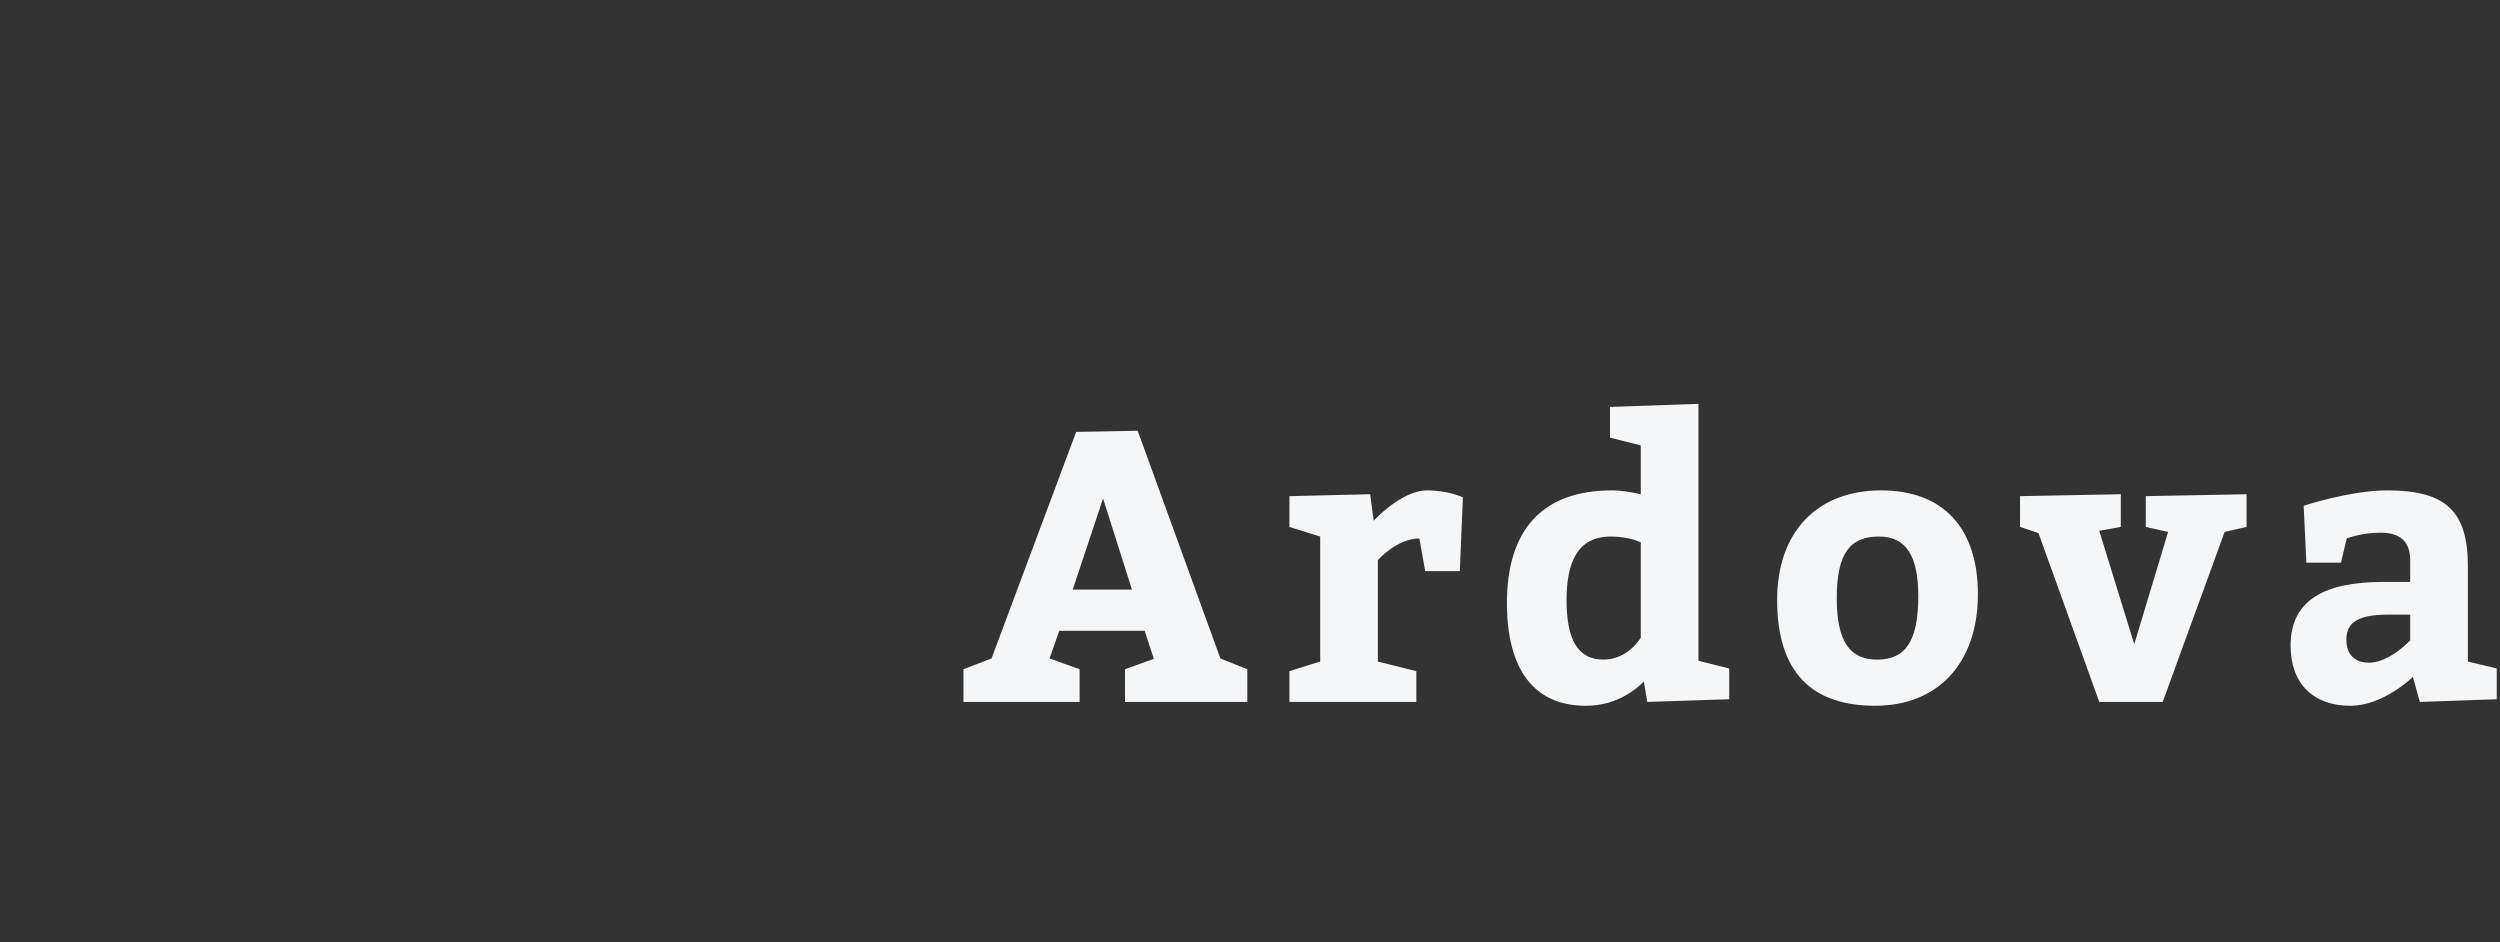 <?xml version="1.0"?>
<svg version="1.1" xmlns="http://www.w3.org/2000/svg" width="130px" height="49px" style=""><rect width="100%" height="100%" fill="#333333" stroke="none"/><path fill="#f5f6f7" d="M64.86,34.8l0,1.7l-6.36,0l0-1.7l1.5-0.54l-0.48-1.46l-4.44,0l-0.5,1.44l1.56,0.56l0,1.7l-6.04,0l0-1.7l1.46-0.56l4.4-11.78l3.2-0.06l4.3,11.84z M58.86,30.66l-1.5-4.74l-1.58,4.74l3.08,0z M71.25,25.7l0.18,1.38s1.44-1.58,2.78-1.58c1.1,0,1.86,0.36,1.86,0.36l-0.16,3.84l-1.8,0l-0.3-1.7c-1.16,0-2.16,1.12-2.16,1.12l0,5.28l2,0.5l0,1.6l-6.6,0l0-1.6l1.6-0.5l0-6.5l-1.6-0.5l0-1.6z M85.66,36.5l-0.18-1.06c-0.28,0.28-1.3,1.26-3.02,1.26c-2.8,0-4.1-2.04-4.1-5.34c0-3.76,1.8-5.86,5.46-5.86c0.48,0,1.06,0.1,1.5,0.2l0-2.54l-1.6-0.4l0-1.6l4.6-0.16l0,13.36l1.6,0.4l0,1.6z M85.32,33.16l0-4.96c-0.38-0.18-0.98-0.3-1.56-0.3c-1.7,0-2.3,1.3-2.3,3.3c0,2.02,0.56,3.1,1.92,3.1c1.28,0,1.94-1.14,1.94-1.14z M97.811,25.5c3.24,0,5.04,1.96,5.04,5.4c0,3.6-2.1,5.8-5.34,5.8c-3.26,0-5.1-1.7-5.1-5.5c0-3.6,2.14-5.7,5.4-5.7z M97.711,27.9c-1.46,0-2.2,0.8-2.2,3.2c0,2.2,0.64,3.2,2.1,3.2c1.44,0,2.14-0.9,2.14-3.3c0-2.04-0.6-3.1-2.04-3.1z M111.581,27.4l0-1.6l5.24-0.1l0,1.7l-1.14,0.26l-3.22,8.84l-3.3,0l-3.16-8.78l-0.96-0.32l0-1.6l5.24-0.1l0,1.7l-1.12,0.2l1.82,5.9l1.76-5.84z M125.831,36.5l-0.36-1.3s-1.54,1.5-3.24,1.5c-1.94,0-3.12-1.14-3.12-3.14c0-2.36,1.78-3.3,4.82-3.3l1.4,0l0-1.1c0-1.02-0.54-1.46-1.54-1.46c-1.02,0-1.76,0.3-1.76,0.3l-0.3,1.26l-1.8,0l-0.14-2.96s2.42-0.8,4.34-0.8c3.04,0,4.2,1.06,4.2,3.96l0,4.94l1.5,0.36l0,1.6z M125.331,31.96l-1.14,0c-1.56,0-2.18,0.4-2.18,1.3c0,0.76,0.42,1.2,1.18,1.2c1.06,0,2.14-1.16,2.14-1.16l0-1.34z"/><path fill="#" d=""/></svg>
